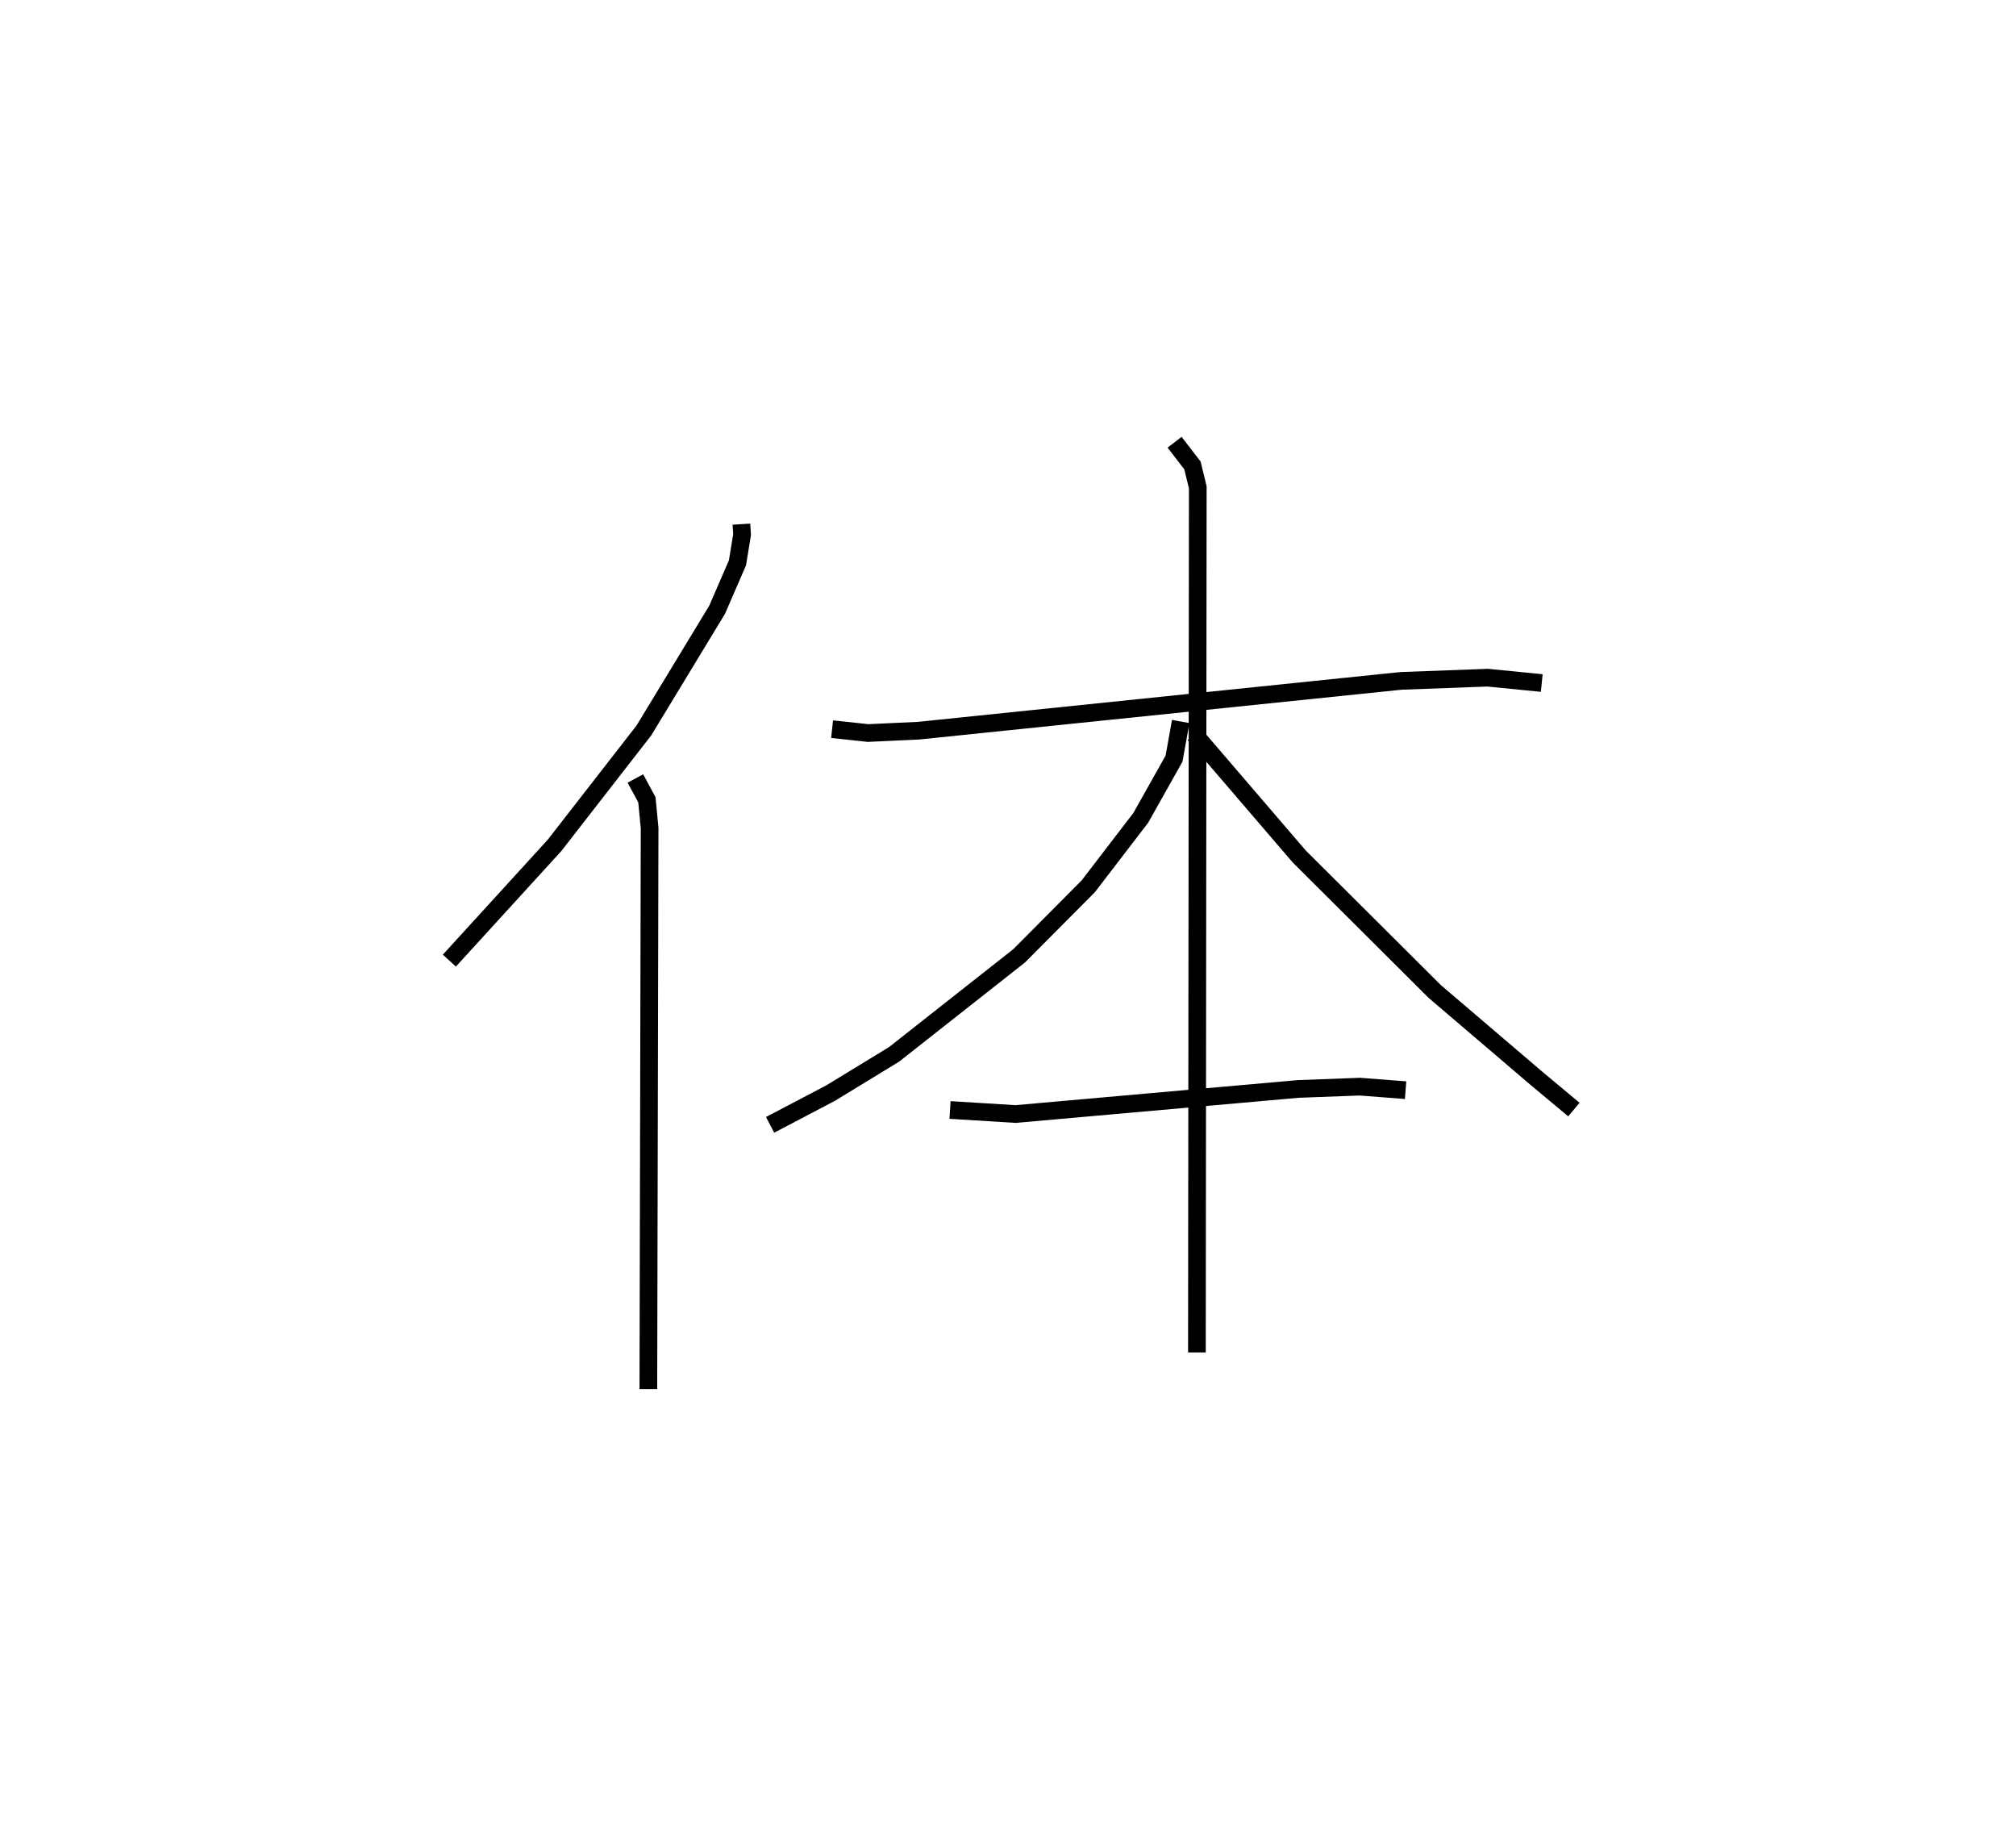 <?xml version="1.0" encoding="utf-8" ?>
<svg baseProfile="full" height="103.529" version="1.1" width="114.001" xmlns="http://www.w3.org/2000/svg" xmlns:ev="http://www.w3.org/2001/xml-events" xmlns:xlink="http://www.w3.org/1999/xlink"><defs /><rect fill="white" height="103.529" width="114.001" x="0" y="0" /><path d="M25,26.303 m0.0,0.0 m16.925,3.329 l0.038,0.595 -0.262,1.596 l-1.148,2.646 -4.142,6.826 l-5.054,6.498 -5.946,6.514 m10.519,-10.297 l0.651,1.207 0.153,1.595 l-0.071,31.718 m10.39,-37.308 l2.037,0.219 2.847,-0.132 l27.274,-2.815 4.909,-0.183 l3.063,0.303 m-20.762,-13.613 l1.009,1.311 0.302,1.237 l-0.049,48.907 m-0.917,-35.668 l-0.375,2.096 -1.882,3.35 l-2.97,3.872 -3.908,3.929 l-7.072,5.571 -3.59,2.191 l-3.422,1.795 m23.993,-22.08 l5.926,6.904 7.667,7.637 l5.738,4.898 2.13,1.777 m-35.279,0.023 l3.706,0.229 15.988,-1.418 l3.479,-0.13 2.589,0.2 " fill="none" stroke="black" stroke-width="1" /></svg>